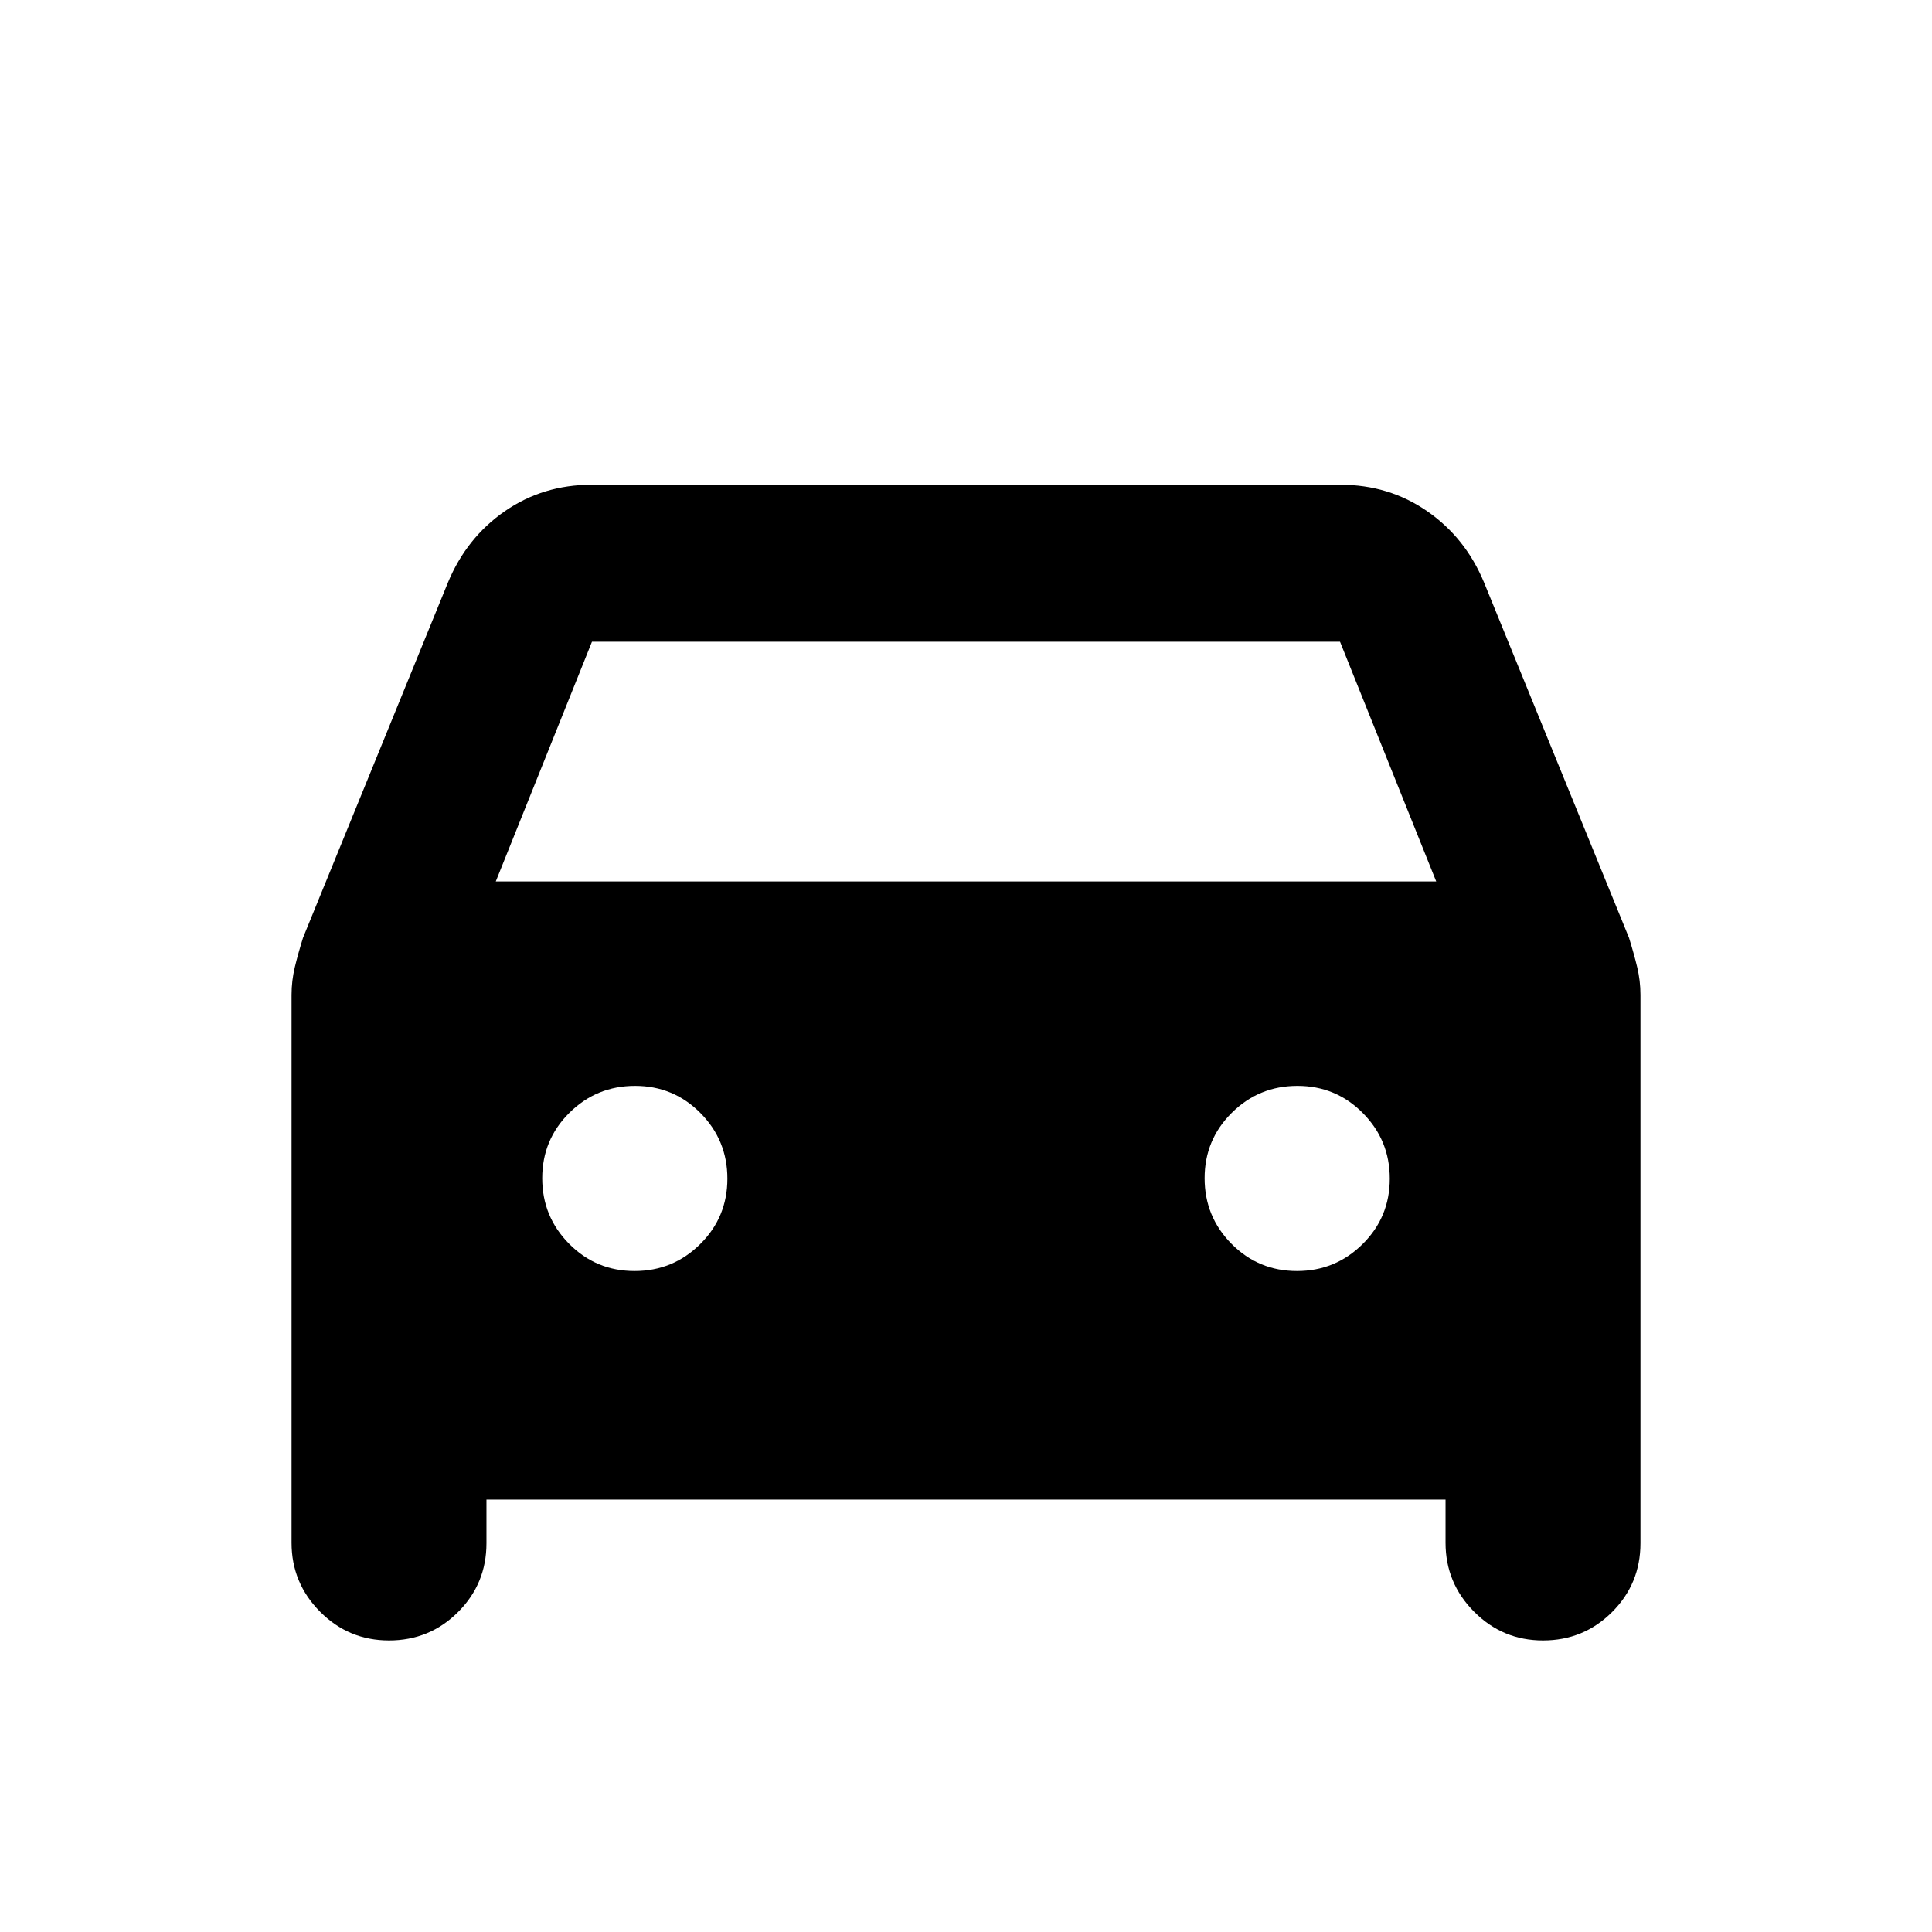 <svg xmlns="http://www.w3.org/2000/svg" height="20" viewBox="0 -960 960 960" width="20"><path d="M241.72-214.87v21.7q0 20.12-14.13 34.21-14.12 14.09-34.29 14.09-20.06 0-34.25-14.27-14.18-14.27-14.18-34.27v-272.24q0-6.99 1.62-13.75 1.62-6.75 4.08-14.63l71.99-176.47q9.24-22.3 28.26-35.47 19.01-13.16 43.09-13.16h372.18q24.08 0 43.09 13.16 19.02 13.17 28.26 35.47l71.99 176.47q2.46 7.88 4.08 14.63 1.62 6.76 1.62 13.75v272.48q0 20.12-14.12 34.21-14.13 14.09-34.3 14.09-20.06 0-34.24-14.27-14.19-14.27-14.19-34.27v-21.46H241.72ZM246.35-522h467.3l-47.8-119.13h-371.7L246.35-522Zm68.97 193.57q19.11 0 32.61-13.39 13.5-13.38 13.5-32.5 0-19.11-13.38-32.61t-32.5-13.5q-19.12 0-32.62 13.38-13.5 13.38-13.5 32.5 0 19.12 13.39 32.62 13.38 13.5 32.5 13.5Zm329.13 0q19.12 0 32.62-13.39 13.5-13.38 13.5-32.5 0-19.11-13.39-32.61-13.38-13.5-32.5-13.5-19.11 0-32.61 13.38t-13.5 32.5q0 19.12 13.38 32.62 13.38 13.5 32.5 13.5Z"/></svg>